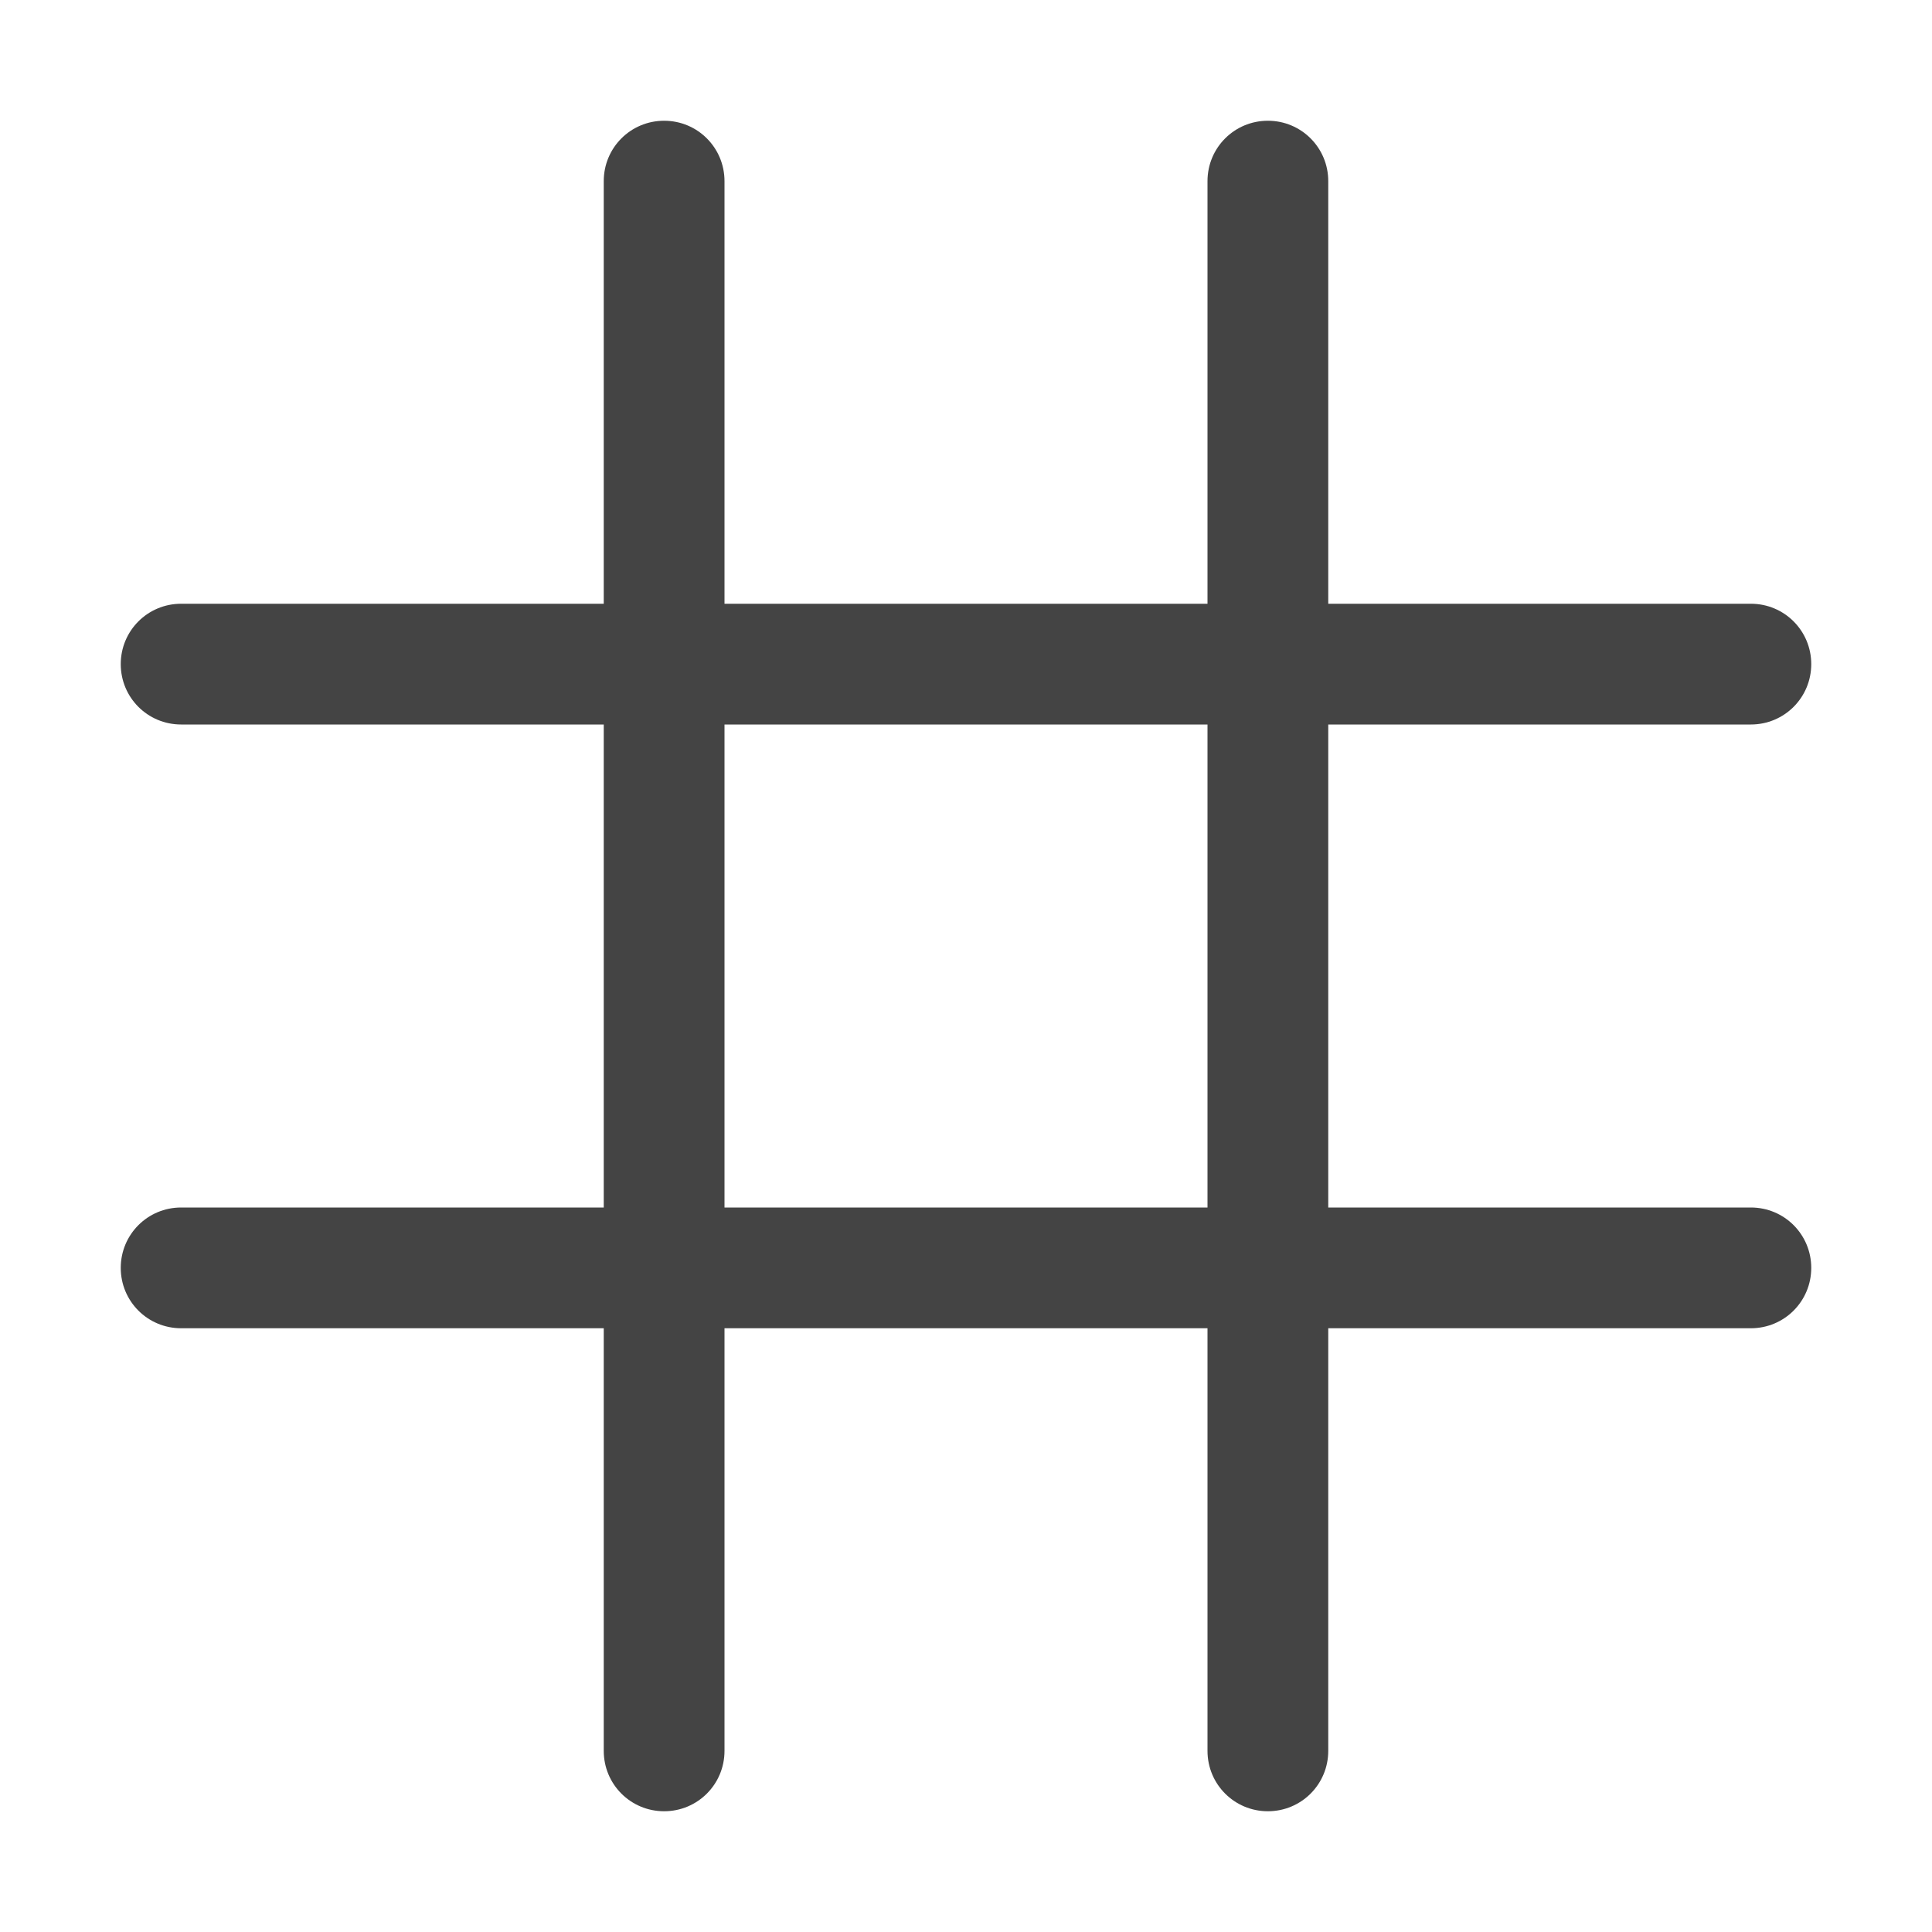 <svg height="16" width="16" xmlns="http://www.w3.org/2000/svg"><path d="m497.5 301c-.277 0-.5.223-.5.5v3.5h-3.5c-.277 0-.5.223-.5.5s.223.5.5.5h3.5v4h-3.5c-.277 0-.5.223-.5.5s.223.5.5.5h3.5v3.5c0 .277.223.5.5.5s.5-.223.5-.5v-3.5h4v3.5c0 .277.223.5.5.5s.5-.223.5-.5v-3.5h3.5c.277 0 .5-.223.5-.5s-.223-.5-.5-.5h-3.5v-4h3.5c.277 0 .5-.223.5-.5s-.223-.5-.5-.5h-3.5v-3.5c0-.277-.223-.5-.5-.5s-.5.223-.5.5v3.5h-4v-3.5c0-.277-.223-.5-.5-.5zm.5 5h4v4h-4z" fill="#444444" transform="translate(-492 -300)"/></svg>